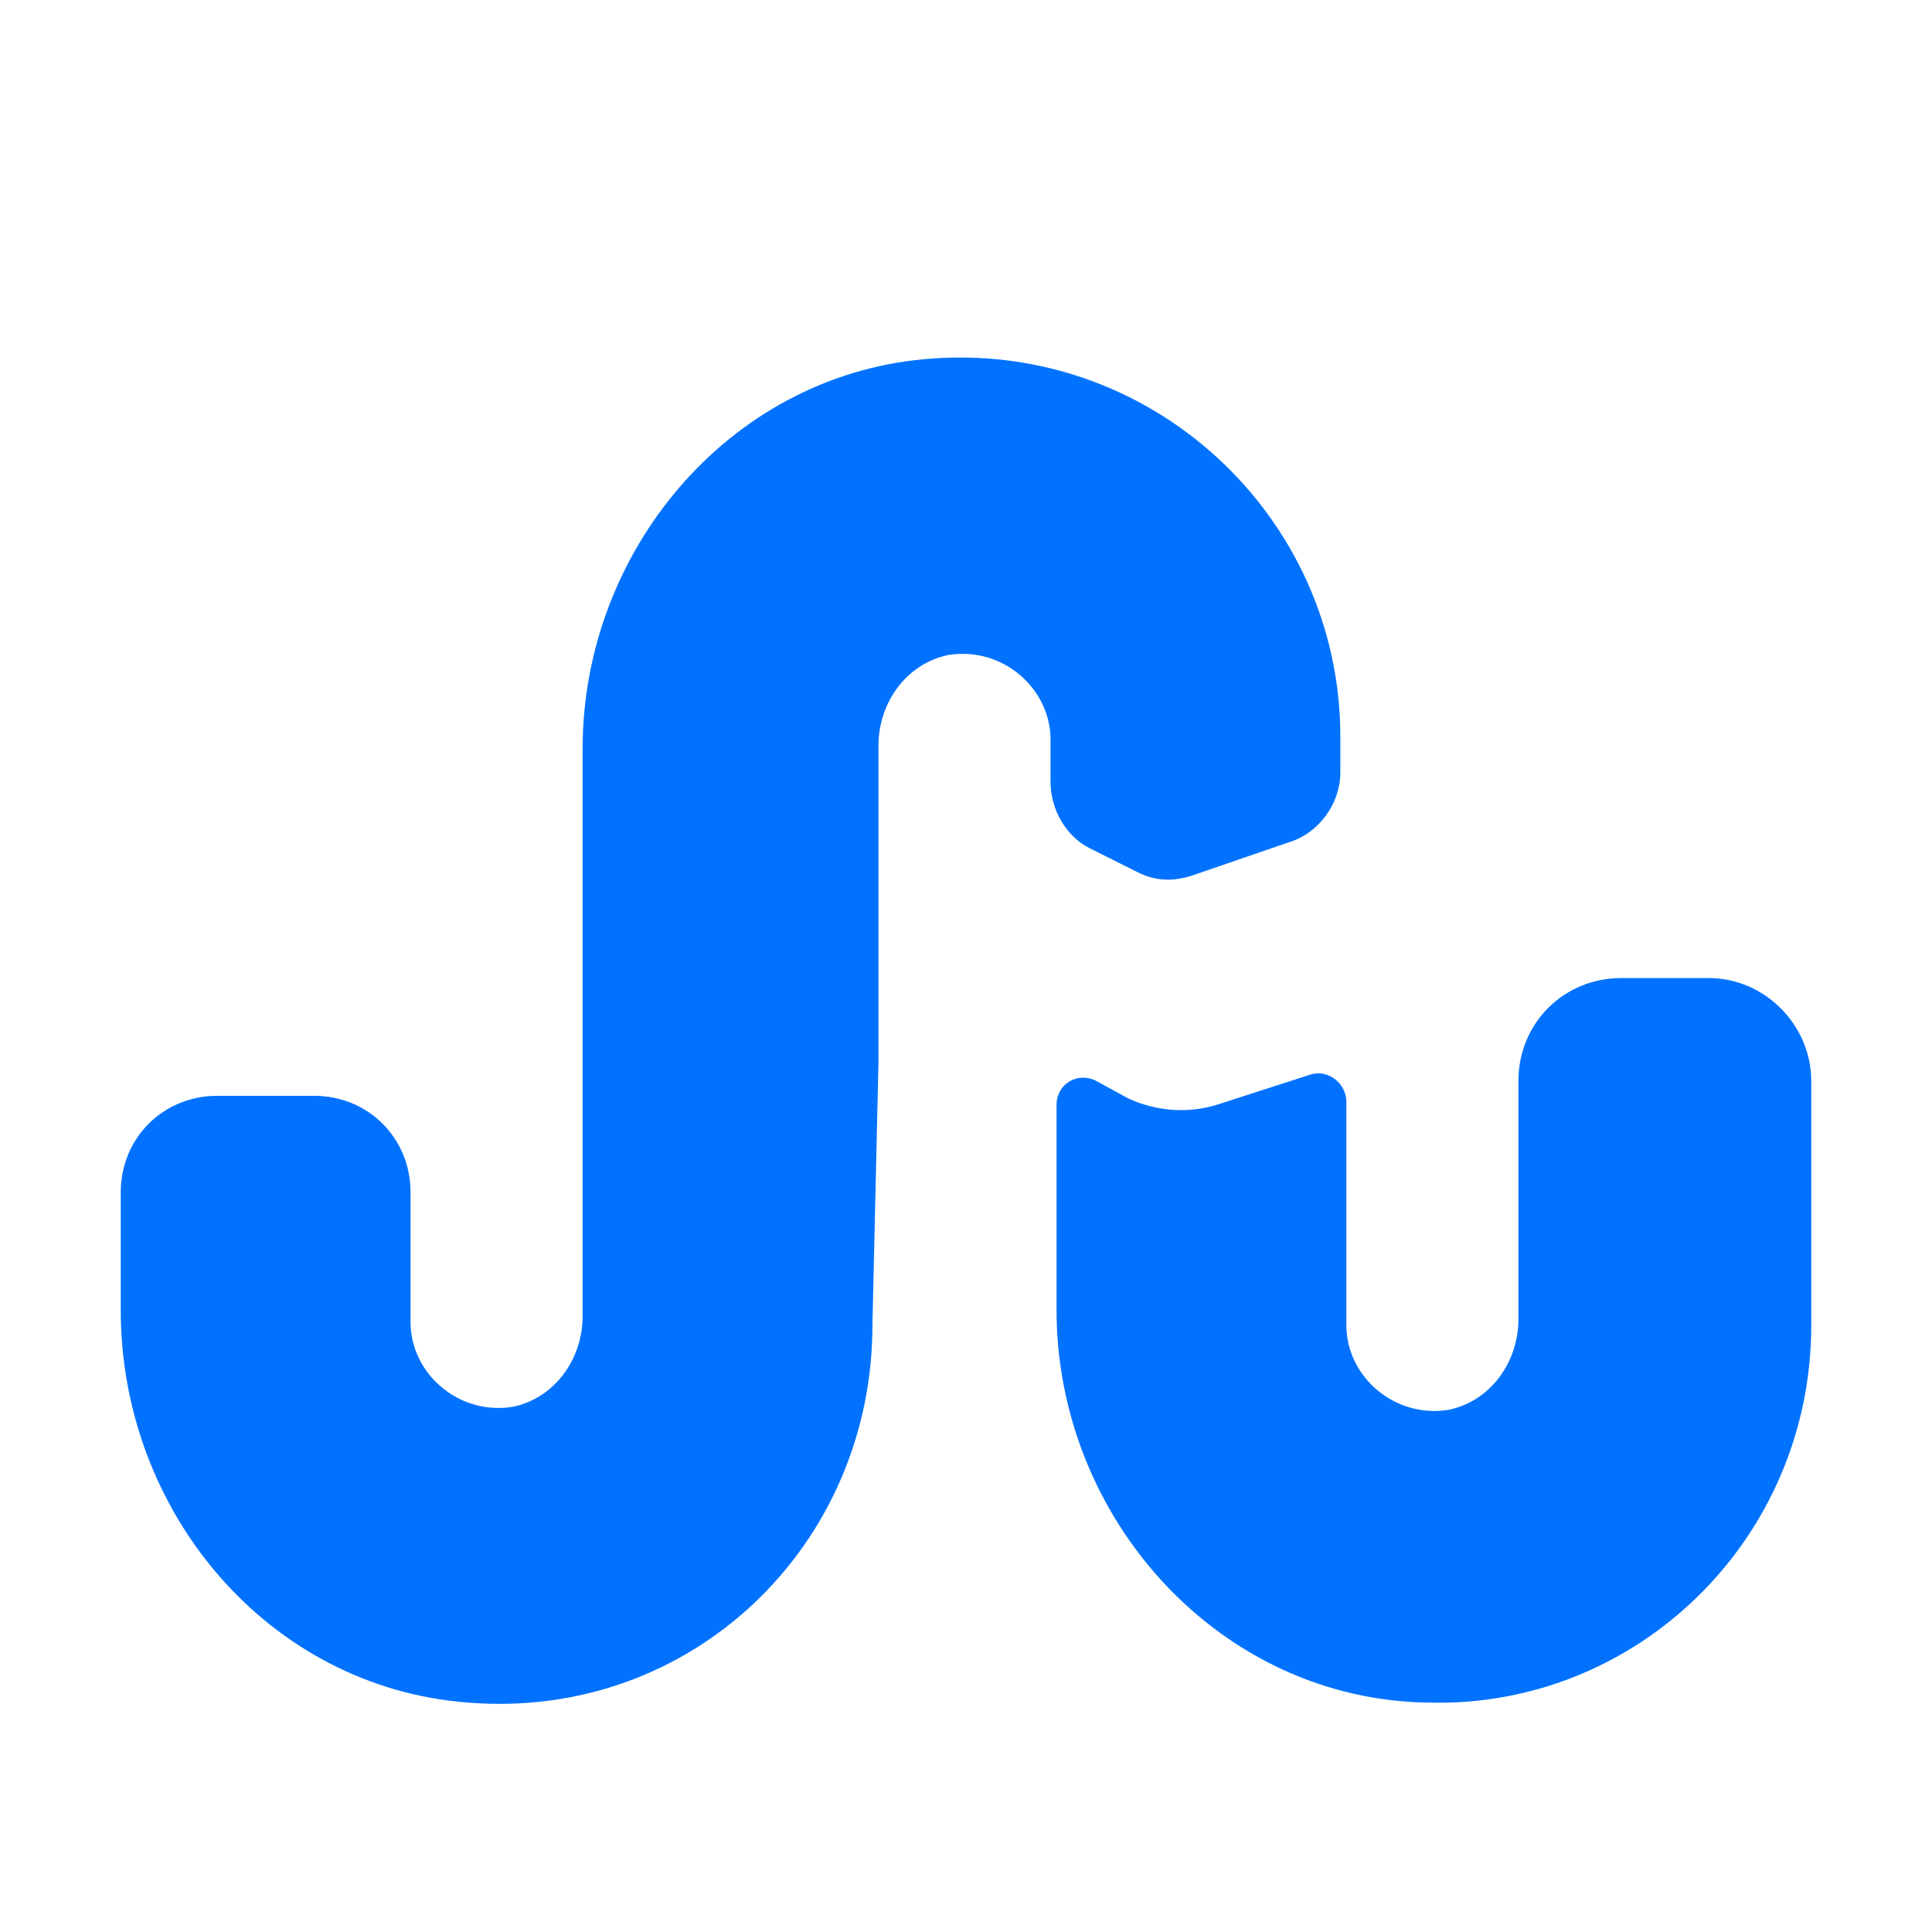 <?xml version="1.0" ?><svg style="enable-background:new 0 0 64 64;" version="1.1" viewBox="0 0 64 64" xml:space="preserve" xmlns="http://www.w3.org/2000/svg" xmlns:xlink="http://www.w3.org/1999/xlink"><style type="text/css">
	.st0{fill:#0072FF;}
</style><g id="GUIDES_64"/><g id="Layer_3"/><g id="Layer_2"><path class="st0" d="M56.6,32.4h-2.9c-1.9,0-3.4,1.5-3.4,3.4v7.9c0,1.4-0.9,2.7-2.3,3c-1.8,0.3-3.4-1.1-3.4-2.8v-7.4   c0-0.6-0.6-1.1-1.2-0.9l-3.1,1c-1,0.3-2,0.2-2.9-0.2l-1.1-0.6c-0.6-0.3-1.3,0.1-1.3,0.8v6.8c0,6.9,5.4,12.9,12.3,13   C54.2,56.6,60,51,60,43.9v-8.1C60,34,58.5,32.4,56.6,32.4z"/><path class="st0" d="M15.5,56.4c7.4,0.6,13.4-5.2,13.4-12.5l0.2-8.7V24.7c0-1.4,0.9-2.7,2.3-3c1.8-0.3,3.4,1.1,3.4,2.8v1.4   c0,0.9,0.5,1.8,1.3,2.2l1.6,0.8c0.6,0.3,1.2,0.3,1.8,0.1l3.2-1.1c1-0.3,1.7-1.3,1.7-2.3v-1.2c0-7.3-6.3-13.2-13.8-12.5   c-6.5,0.6-11.3,6.4-11.3,12.9v10.3v8.5c0,1.4-0.9,2.7-2.3,3c-1.8,0.3-3.4-1.1-3.4-2.8v-4.3c0-1.8-1.4-3.2-3.2-3.2H7.2   c-1.8,0-3.2,1.4-3.2,3.2v3.9C4,50.1,8.9,55.9,15.5,56.4z"/></g></svg>